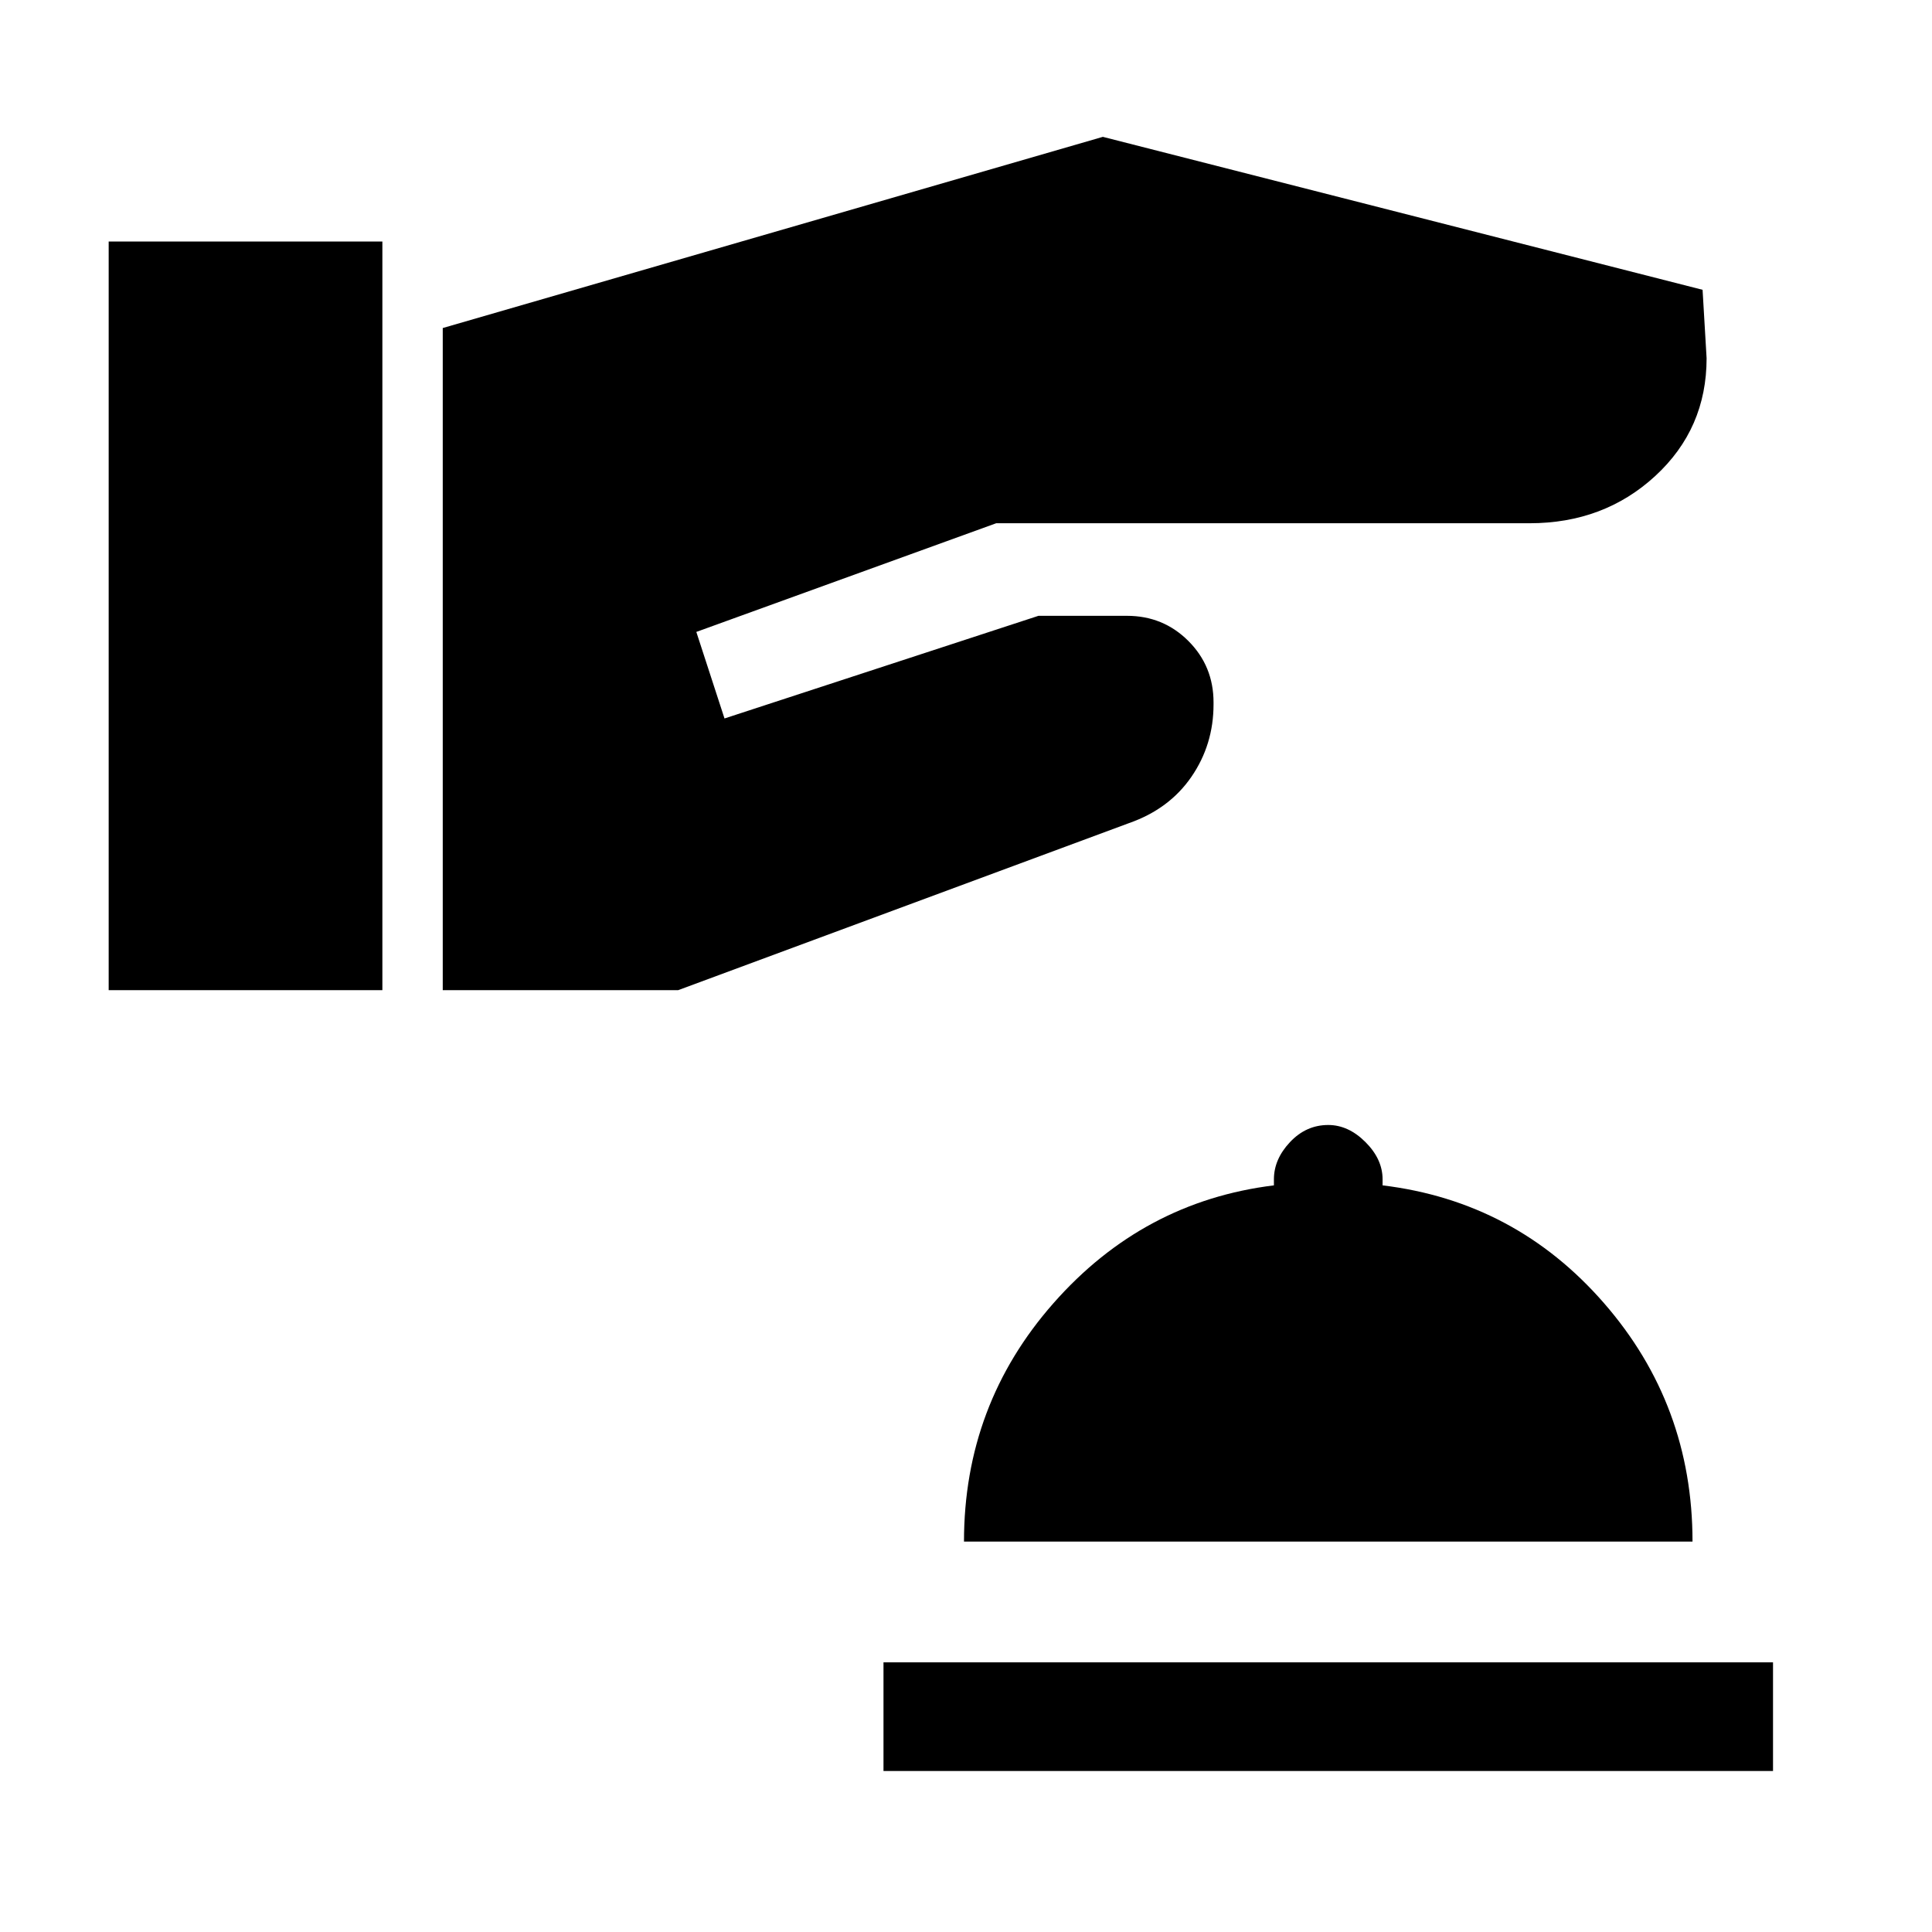 <svg xmlns="http://www.w3.org/2000/svg" height="24" viewBox="0 -960 960 960" width="24"><path d="M439-80v-54h442v54H439Zm40-114q0-68 44.5-118.5T633-371v-3q0-10 8-18.5t19-8.5q10 0 18.5 8.5T687-374v3q66 8 110 58.5T841-194H479ZM54-468h136v-372H54v372Zm166 0h117l224-83q20-7 31-23t11-36v-1q0-18-12.5-30.5T560-654h-44l-156 51-14-43 149-54h265q37 0 62.5-23.5T848-782l-2-34-298-76-328 95v329Z"/></svg>